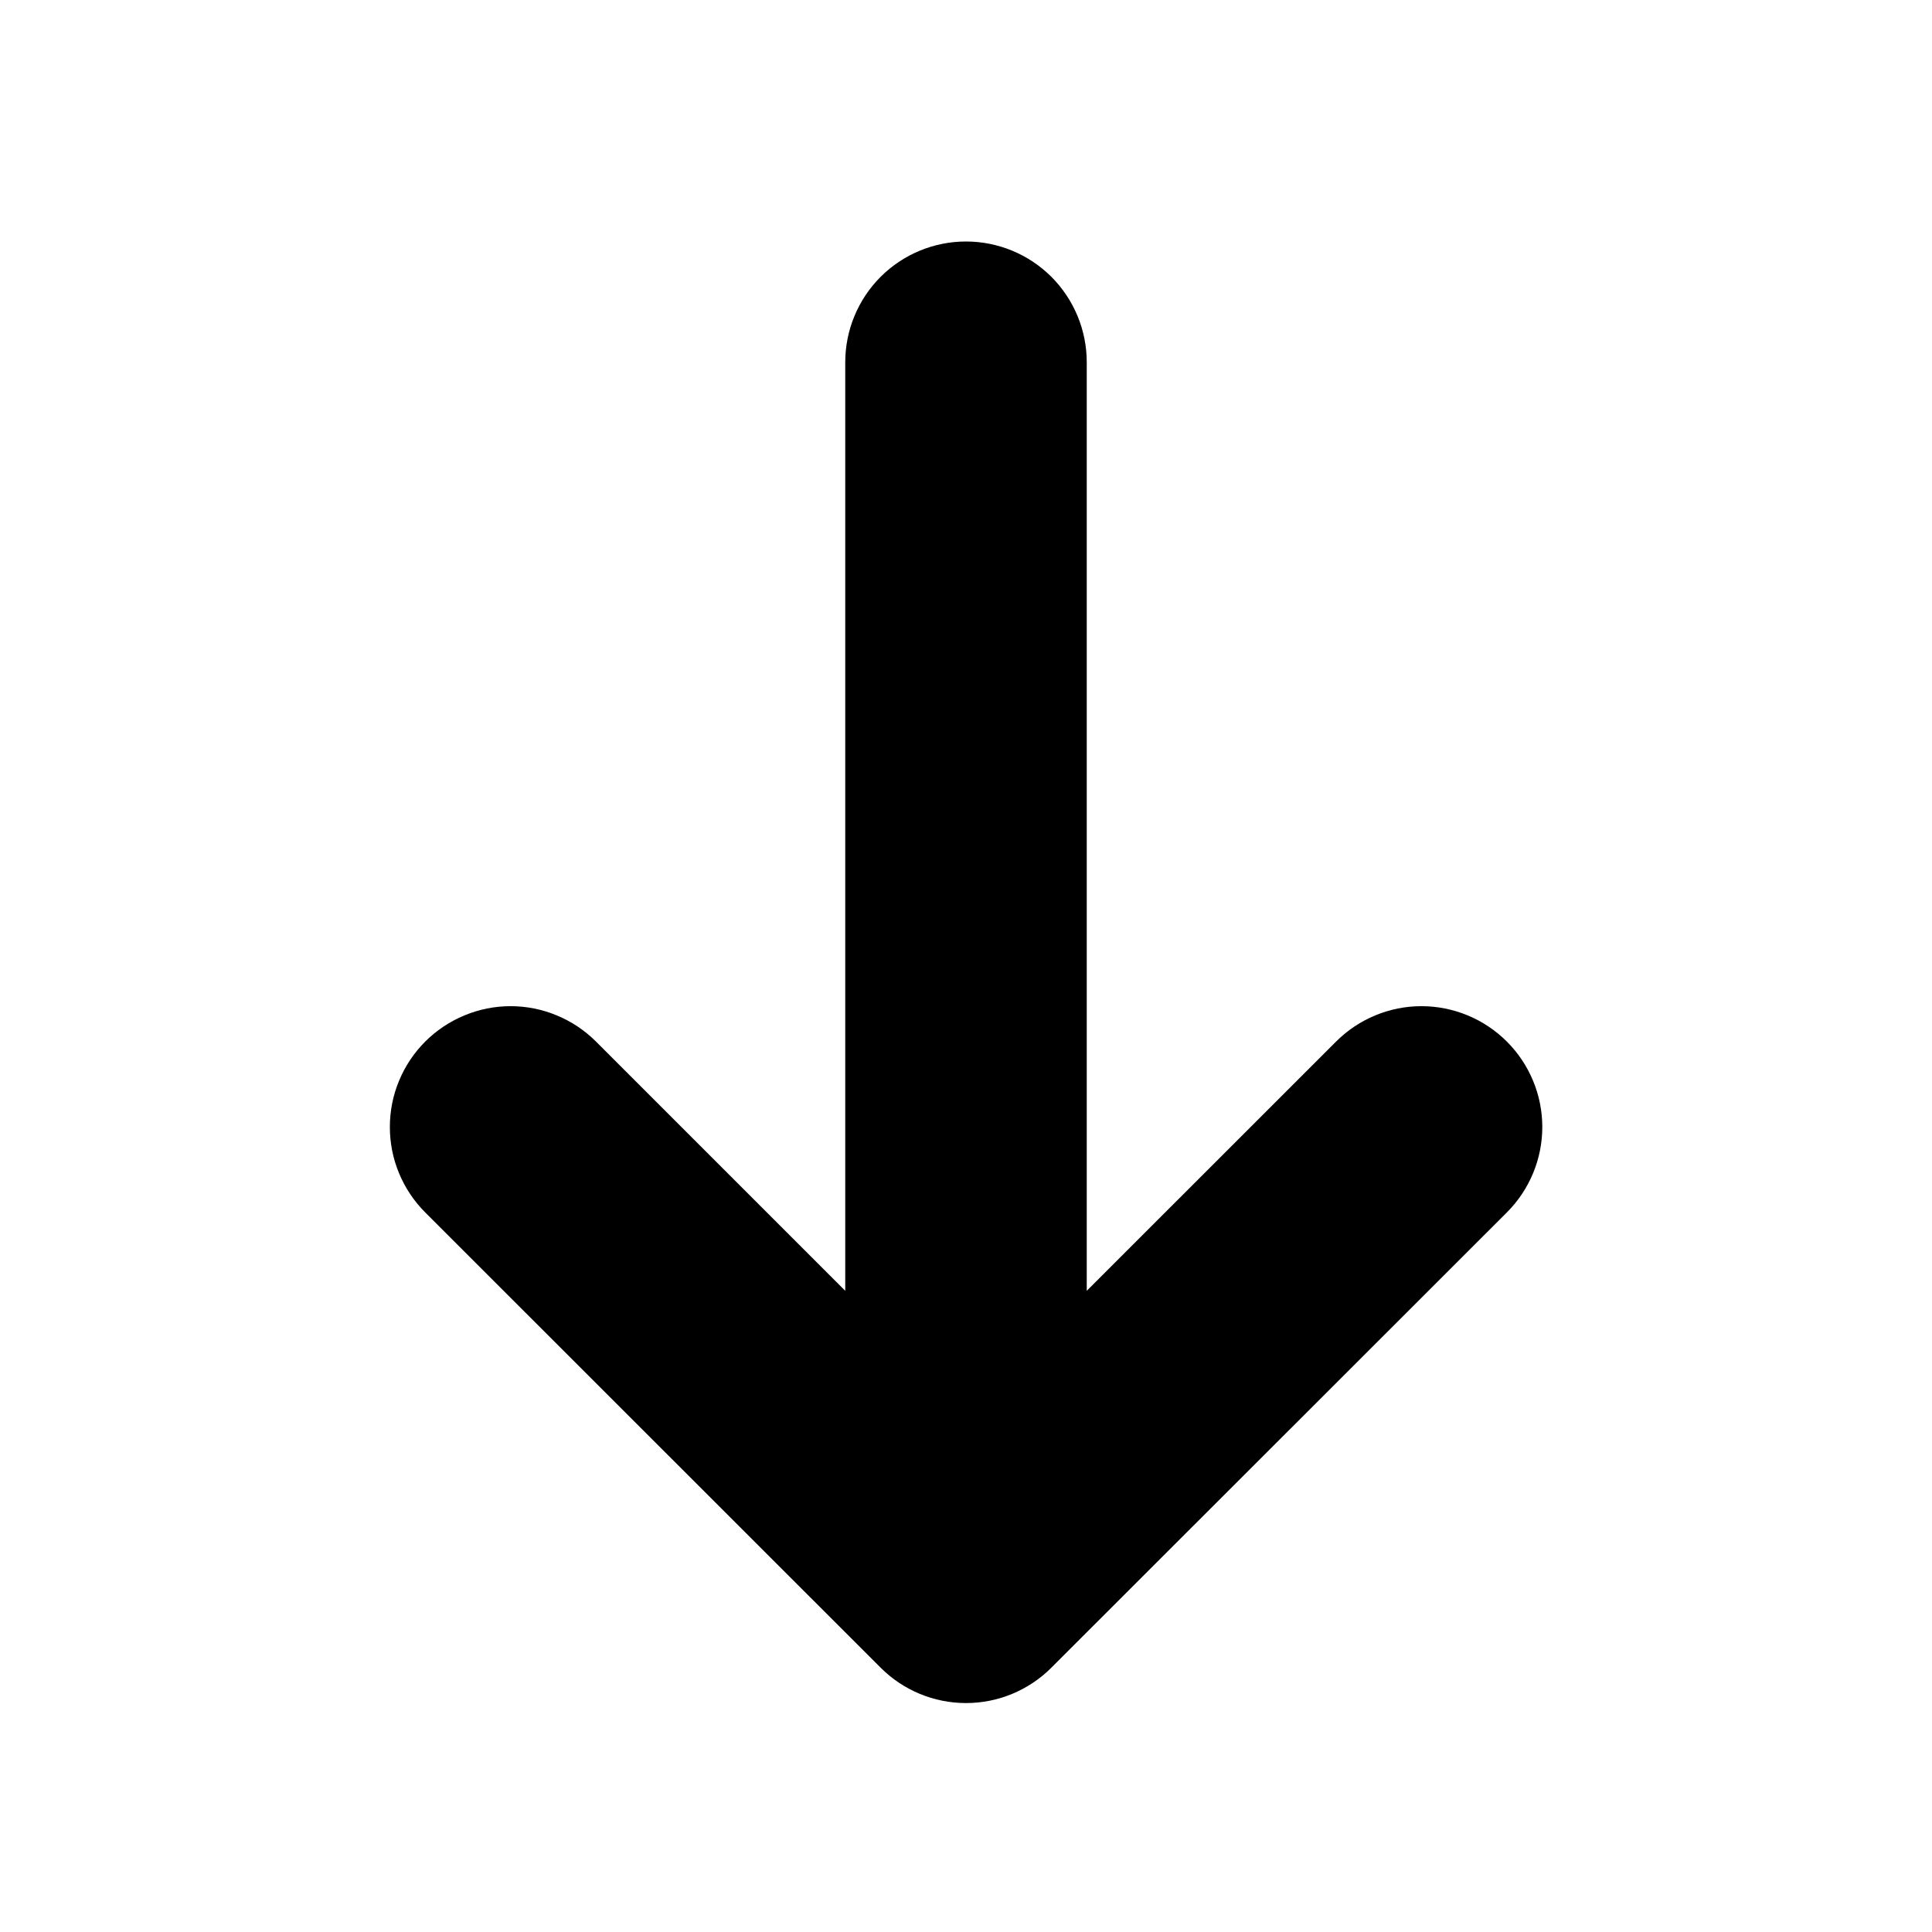 <svg width="24" height="24" viewBox="0 0 24 24" fill="none" xmlns="http://www.w3.org/2000/svg">
<path d="M10.94 20.717C11.221 20.998 11.602 21.156 12 21.156C12.398 21.156 12.779 20.998 13.06 20.717L18.719 15.061C19 14.78 19.159 14.398 19.159 14C19.159 13.602 19 13.22 18.719 12.939C18.438 12.658 18.056 12.499 17.658 12.499C17.26 12.499 16.878 12.658 16.597 12.939L13.5 16.035L13.5 4.5C13.5 4.102 13.342 3.721 13.061 3.439C12.779 3.158 12.398 3 12 3C11.602 3 11.221 3.158 10.939 3.439C10.658 3.721 10.5 4.102 10.5 4.5L10.5 16.035L7.404 12.939C7.265 12.8 7.099 12.689 6.917 12.614C6.735 12.538 6.54 12.499 6.343 12.499C6.146 12.499 5.951 12.538 5.769 12.614C5.587 12.689 5.421 12.8 5.282 12.939C5.143 13.078 5.032 13.244 4.957 13.426C4.881 13.608 4.843 13.803 4.843 14C4.843 14.197 4.881 14.392 4.957 14.574C5.032 14.756 5.143 14.922 5.282 15.061L10.94 20.717Z" fill="black"/>
</svg>
